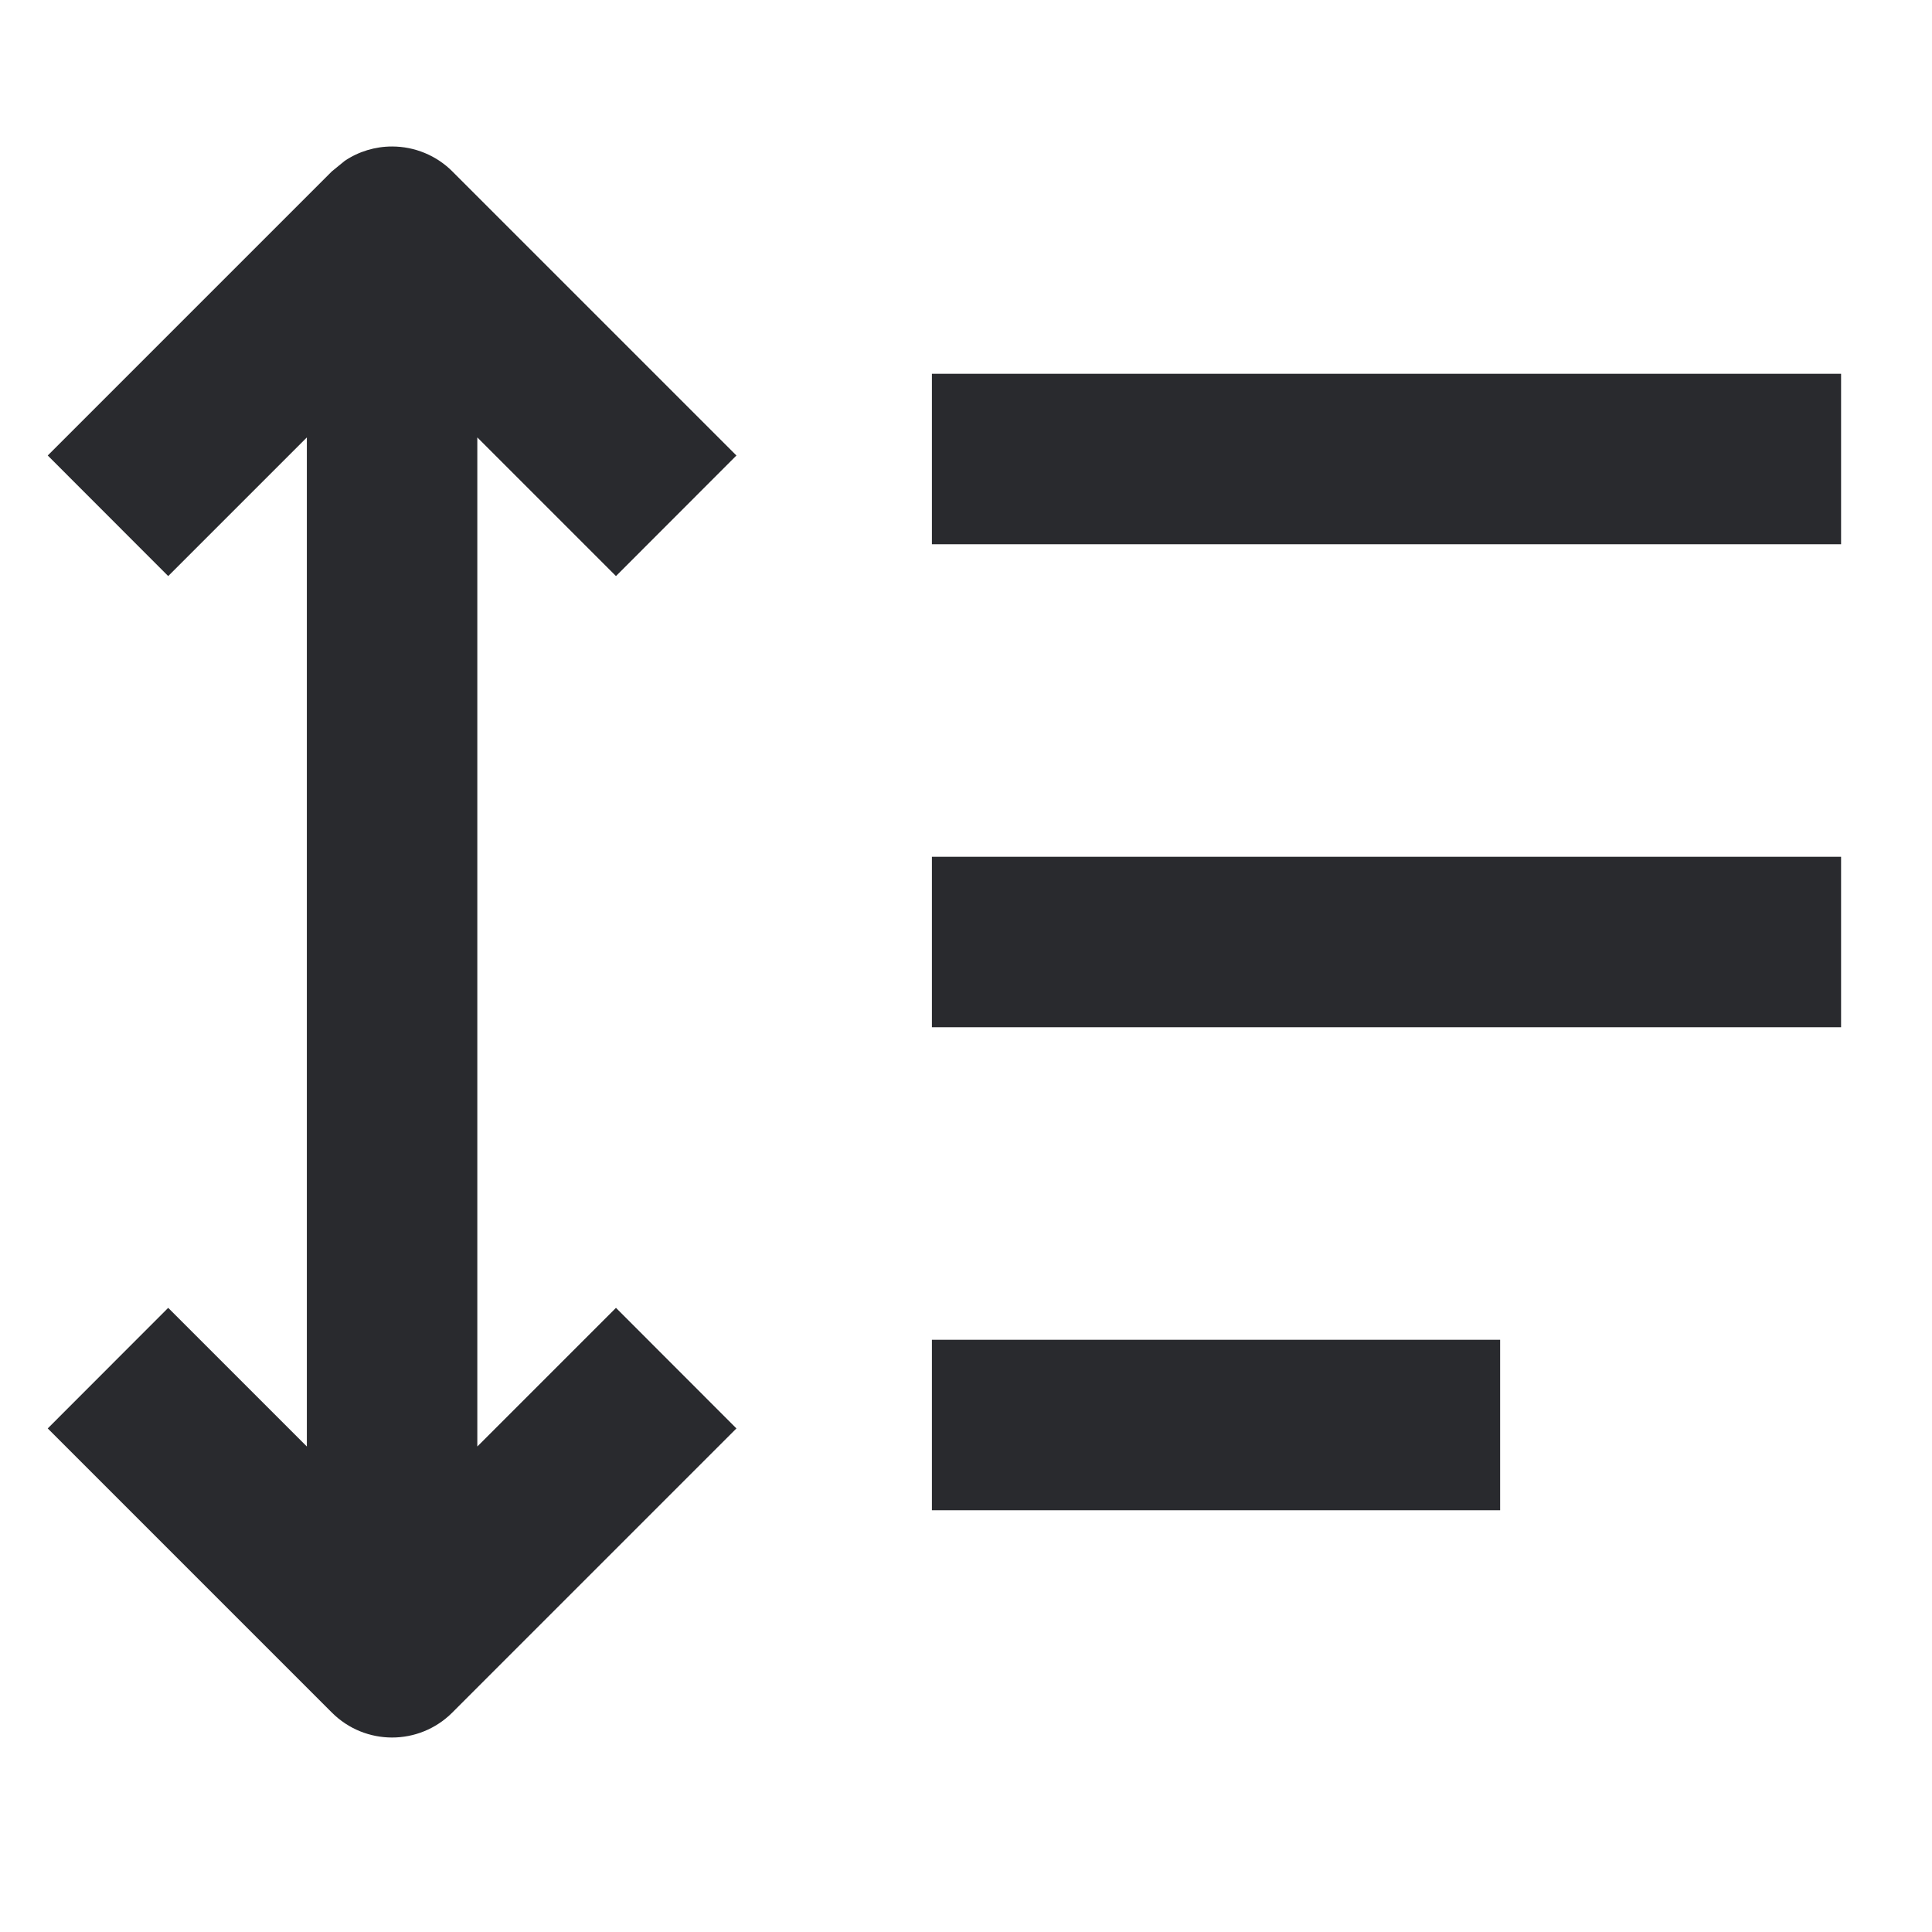 <svg width="17" height="17" viewBox="0 0 17 17" fill="none" xmlns="http://www.w3.org/2000/svg">
<path d="M3.45 1.289C3.649 1.289 3.84 1.368 3.98 1.508L6.48 4.008L5.42 5.069L4.2 3.849V12.728L5.42 11.508L6.48 12.569L3.98 15.069C3.687 15.362 3.213 15.362 2.92 15.069L0.42 12.569L1.48 11.508L2.7 12.728V3.849L1.48 5.069L0.42 4.008L2.92 1.508L3.034 1.415C3.156 1.333 3.301 1.289 3.45 1.289ZM13.2 11.789V13.289H8.2V11.789H13.2ZM16.2 7.539V9.039H8.2V7.539H16.2ZM16.2 3.289V4.789H8.2V3.289H16.2Z" fill="#292A2E"/>
</svg>

